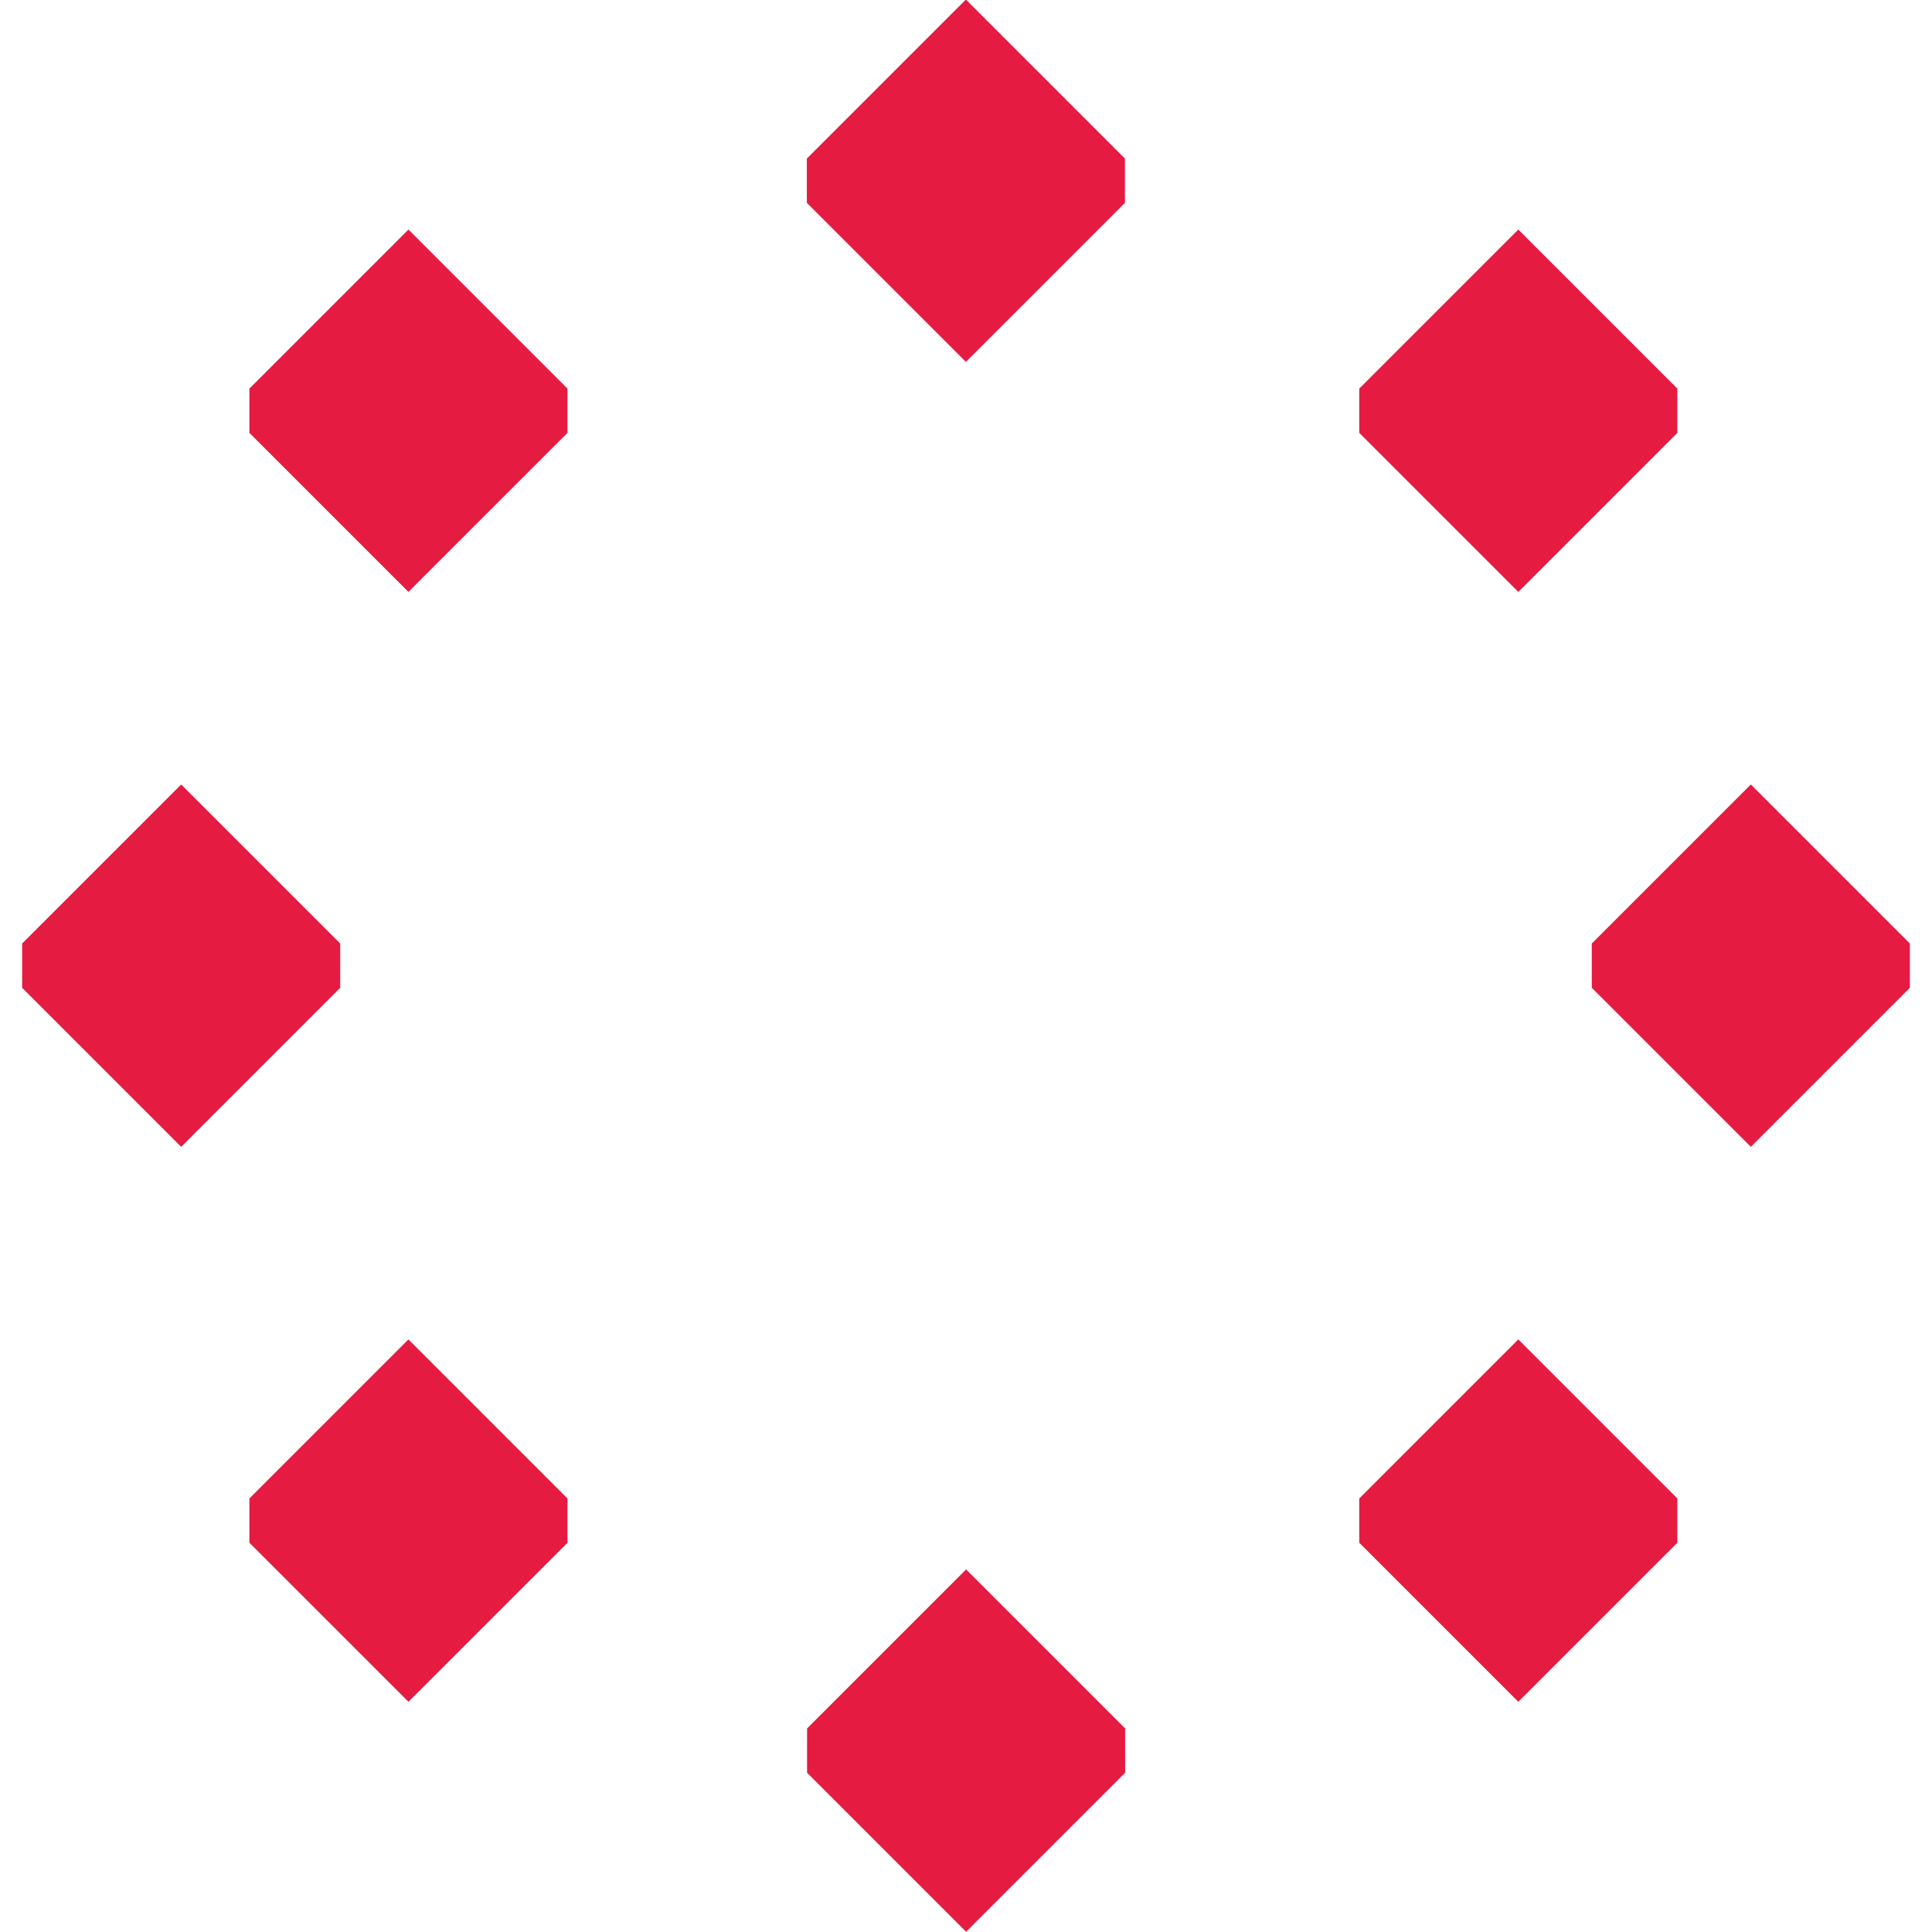 <?xml version="1.0" encoding="UTF-8" standalone="no"?>
<svg
   xmlns:dc="http://purl.org/dc/elements/1.1/"
   xmlns:cc="http://creativecommons.org/ns#"
   xmlns:rdf="http://www.w3.org/1999/02/22-rdf-syntax-ns#"
   xmlns:svg="http://www.w3.org/2000/svg"
   xmlns="http://www.w3.org/2000/svg"
   xmlns:sodipodi="http://sodipodi.sourceforge.net/DTD/sodipodi-0.dtd"
   xmlns:inkscape="http://www.inkscape.org/namespaces/inkscape"
   width="32"
   height="32"
   viewBox="0 0 8.467 8.467"
   version="1.1"
   id="svg66"
   inkscape:version="1.0 (4035a4fb49, 2020-05-01)"
   sodipodi:docname="spinner-symbolic.svg">
  <defs
     id="defs60" />
  <sodipodi:namedview
     units="px"
     id="base"
     pagecolor="#ffffff"
     bordercolor="#666666"
     borderopacity="1.0"
     inkscape:pageopacity="0.0"
     inkscape:pageshadow="2"
     inkscape:zoom="7.9195959"
     inkscape:cx="13.138136"
     inkscape:cy="17.192984"
     inkscape:document-units="mm"
     inkscape:current-layer="layer1"
     inkscape:document-rotation="0"
     showgrid="false"
     fit-margin-top="0"
     fit-margin-left="0"
     fit-margin-right="0"
     fit-margin-bottom="0"
     inkscape:window-width="1562"
     inkscape:window-height="1049"
     inkscape:window-x="0"
     inkscape:window-y="358"
     inkscape:window-maximized="0" />
  <g
     inkscape:label="Calque 1"
     inkscape:groupmode="layer"
     id="layer1"
     transform="translate(-93.285,-150.735)">
    <g
       id="g837">
      <rect
         id="rect13"
         y="150.737"
         x="93.285"
         height="8.467"
         width="8.467"
         style="fill:none;opacity:0" />
      <path
         id="pathrot-3-6"
         d="m 97.518,150.733 -0.697,0.697 v 0.194 l 0.697,0.697 0.697,-0.697 v -0.194 z m -2.443,1.008 -0.697,0.697 v 0.194 l 0.697,0.697 0.697,-0.697 v -0.194 z m 4.864,0 -0.697,0.697 v 0.194 l 0.697,0.697 0.697,-0.697 v -0.194 z m -5.86,2.432 -0.697,0.697 v 0.194 l 0.697,0.697 0.697,-0.697 v -0.194 z m 6.879,0 -0.697,0.697 v 0.194 l 0.697,0.697 0.697,-0.697 v -0.194 z m -5.883,2.432 -0.697,0.697 v 0.194 l 0.697,0.697 0.697,-0.697 v -0.194 z m 4.864,0 -0.697,0.697 v 0.194 l 0.697,0.697 0.697,-0.697 v -0.194 z m -2.42,1.008 -0.697,0.697 v 0.194 l 0.697,0.697 0.697,-0.697 v -0.194 z"
         style="fill:#e51b42;stroke-width:2"
         class="color"
         inkscape:connector-curvature="0" />
    </g>
  </g>
</svg>

